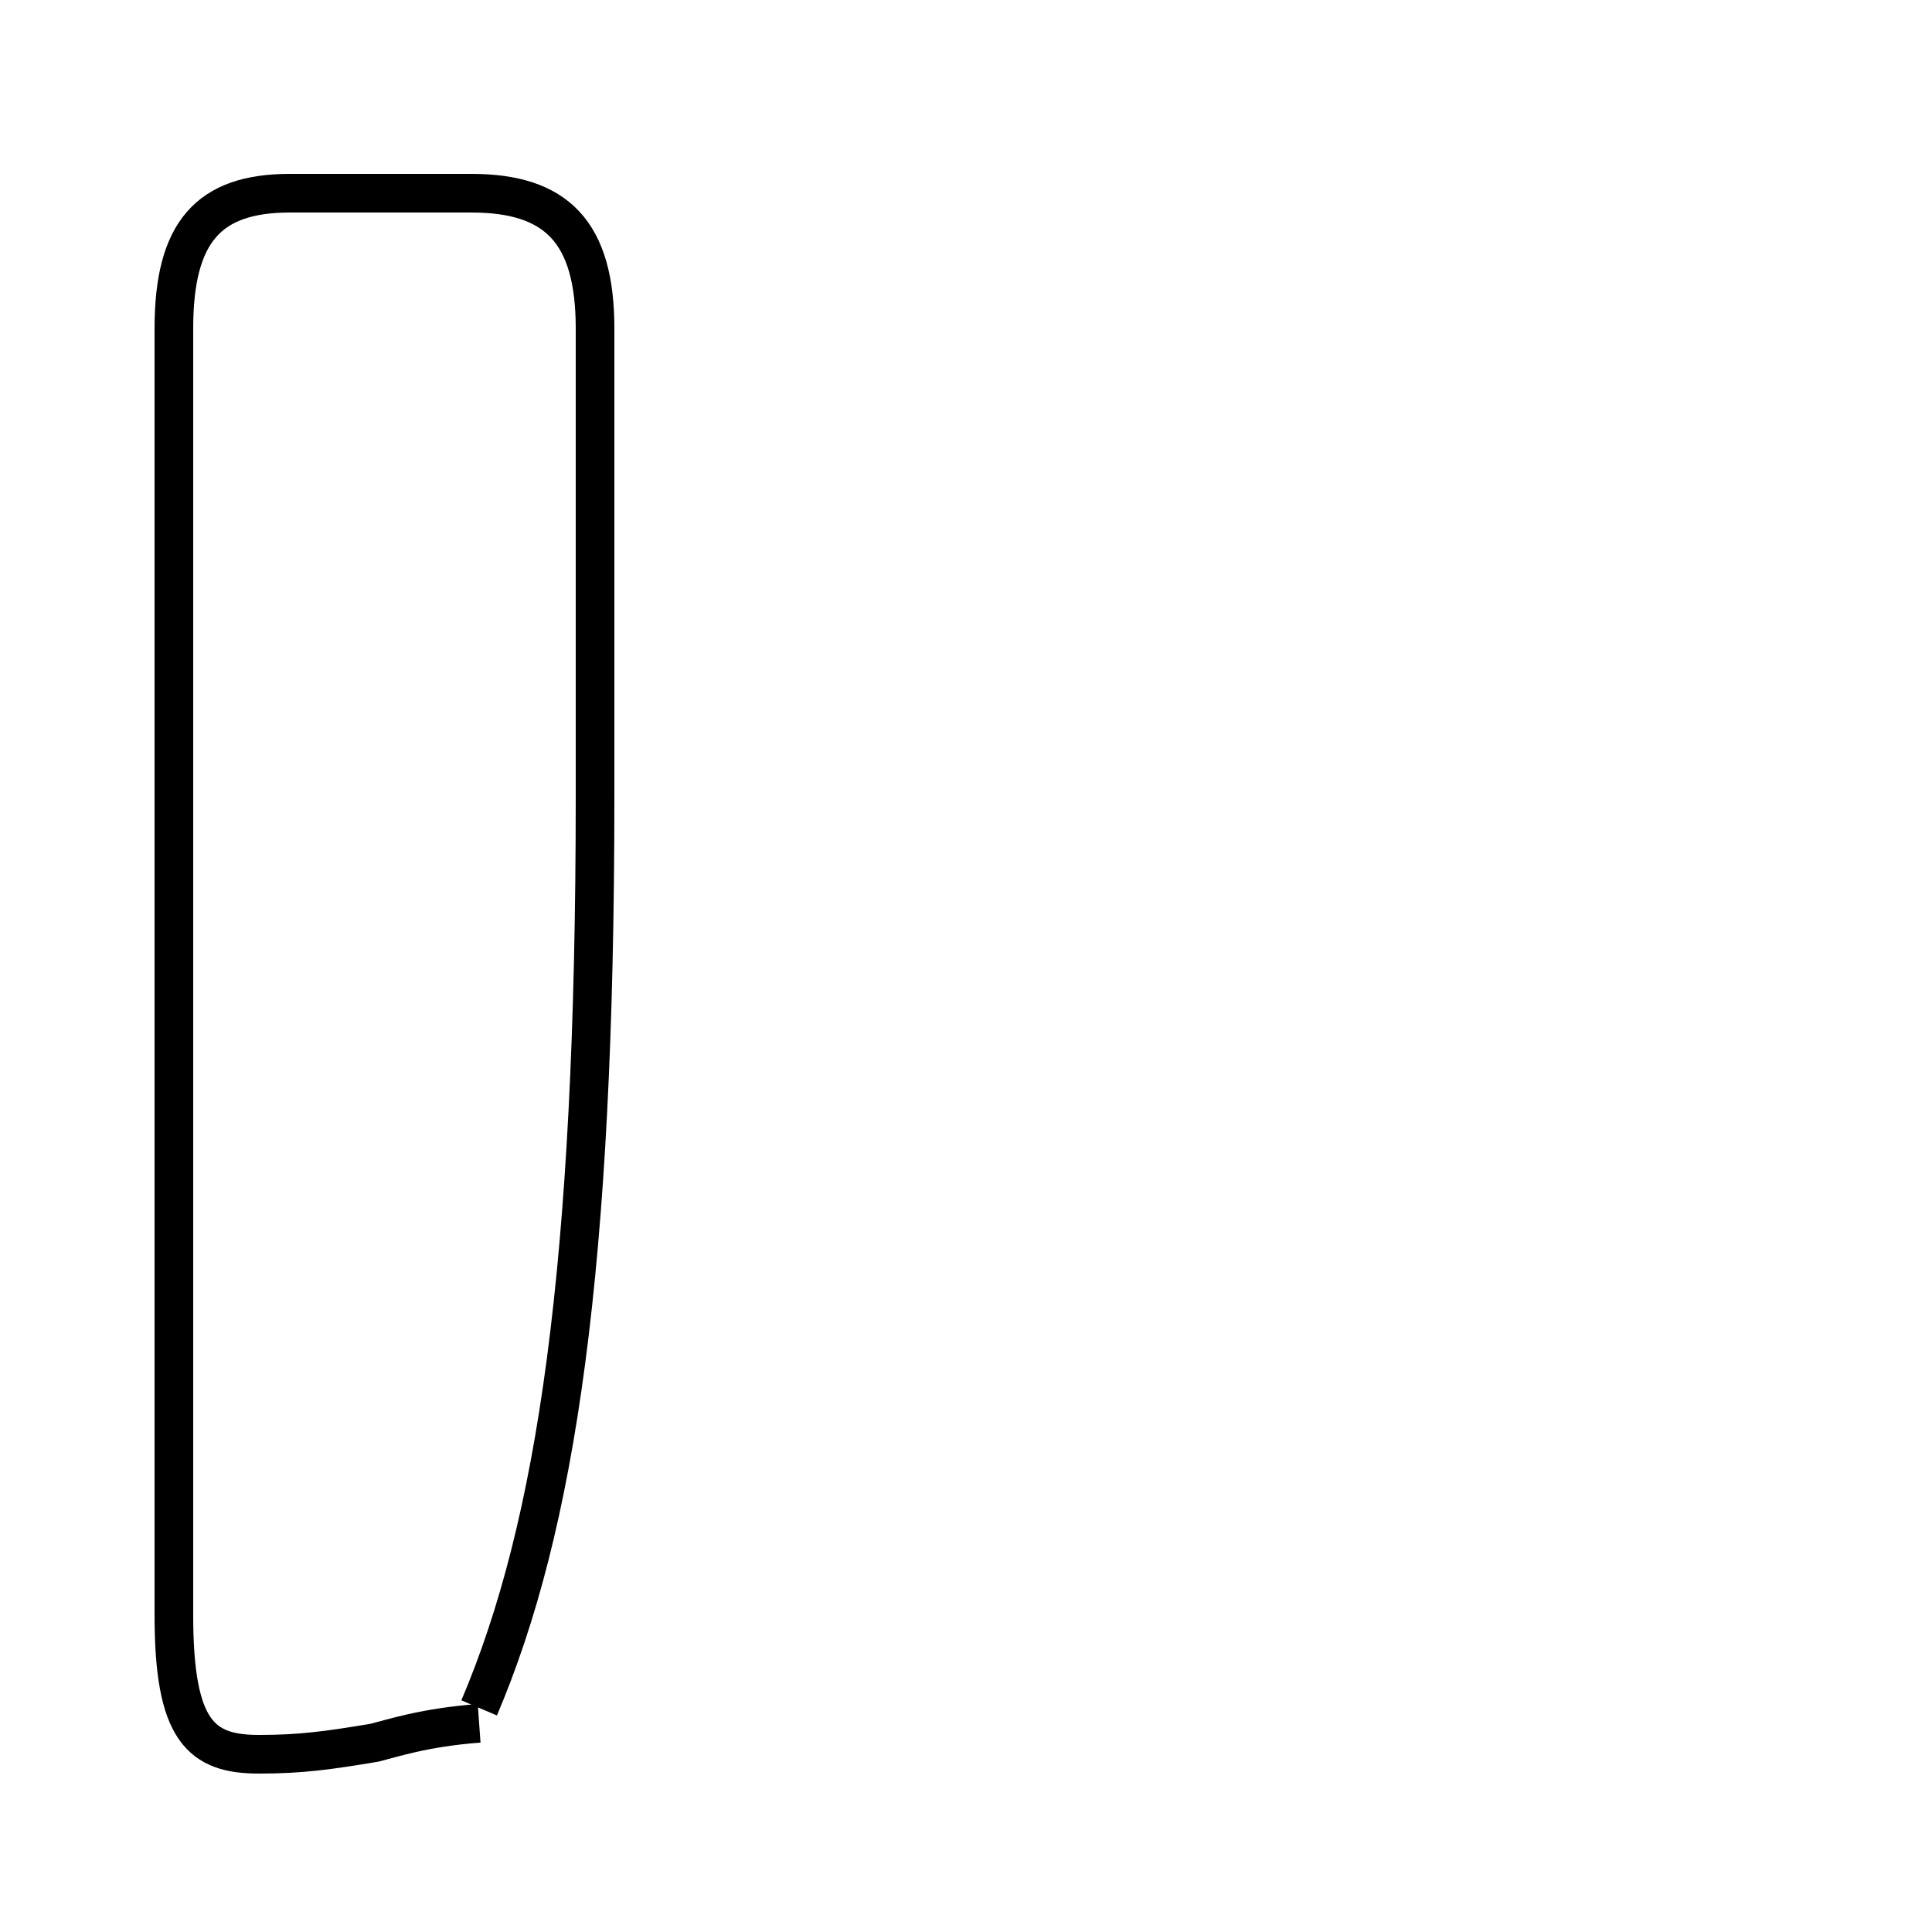 <?xml version='1.0' encoding='utf8'?>
<svg viewBox="0.0 -44.0 50.0 50.0" version="1.1" xmlns="http://www.w3.org/2000/svg">
<rect x="0.0" y="-44.0" width="50.0" height="50.0" fill="#808080" stroke="none"/>
<rect x="-1000" y="-1000" width="2000" height="2000" stroke="white" fill="white"/>
<g style="fill:none; stroke:#000000;  stroke-width:1">
<path d="M 12.4 -0.6 C 11.0 -0.7 10.1 -1.0 9.7 -1.1 C 8.5 -1.3 7.8 -1.4 6.7 -1.4 C 5.2 -1.4 4.5 -0.8 4.5 2.2 L 4.5 35.5 C 4.5 38.0 5.4 39.0 7.5 39.0 L 12.2 39.0 C 14.4 39.0 15.4 38.0 15.4 35.5 L 15.4 23.4 C 15.4 11.2 14.4 4.5 12.4 -0.2 " transform="scale(1, -1)" />
</g>
</svg>